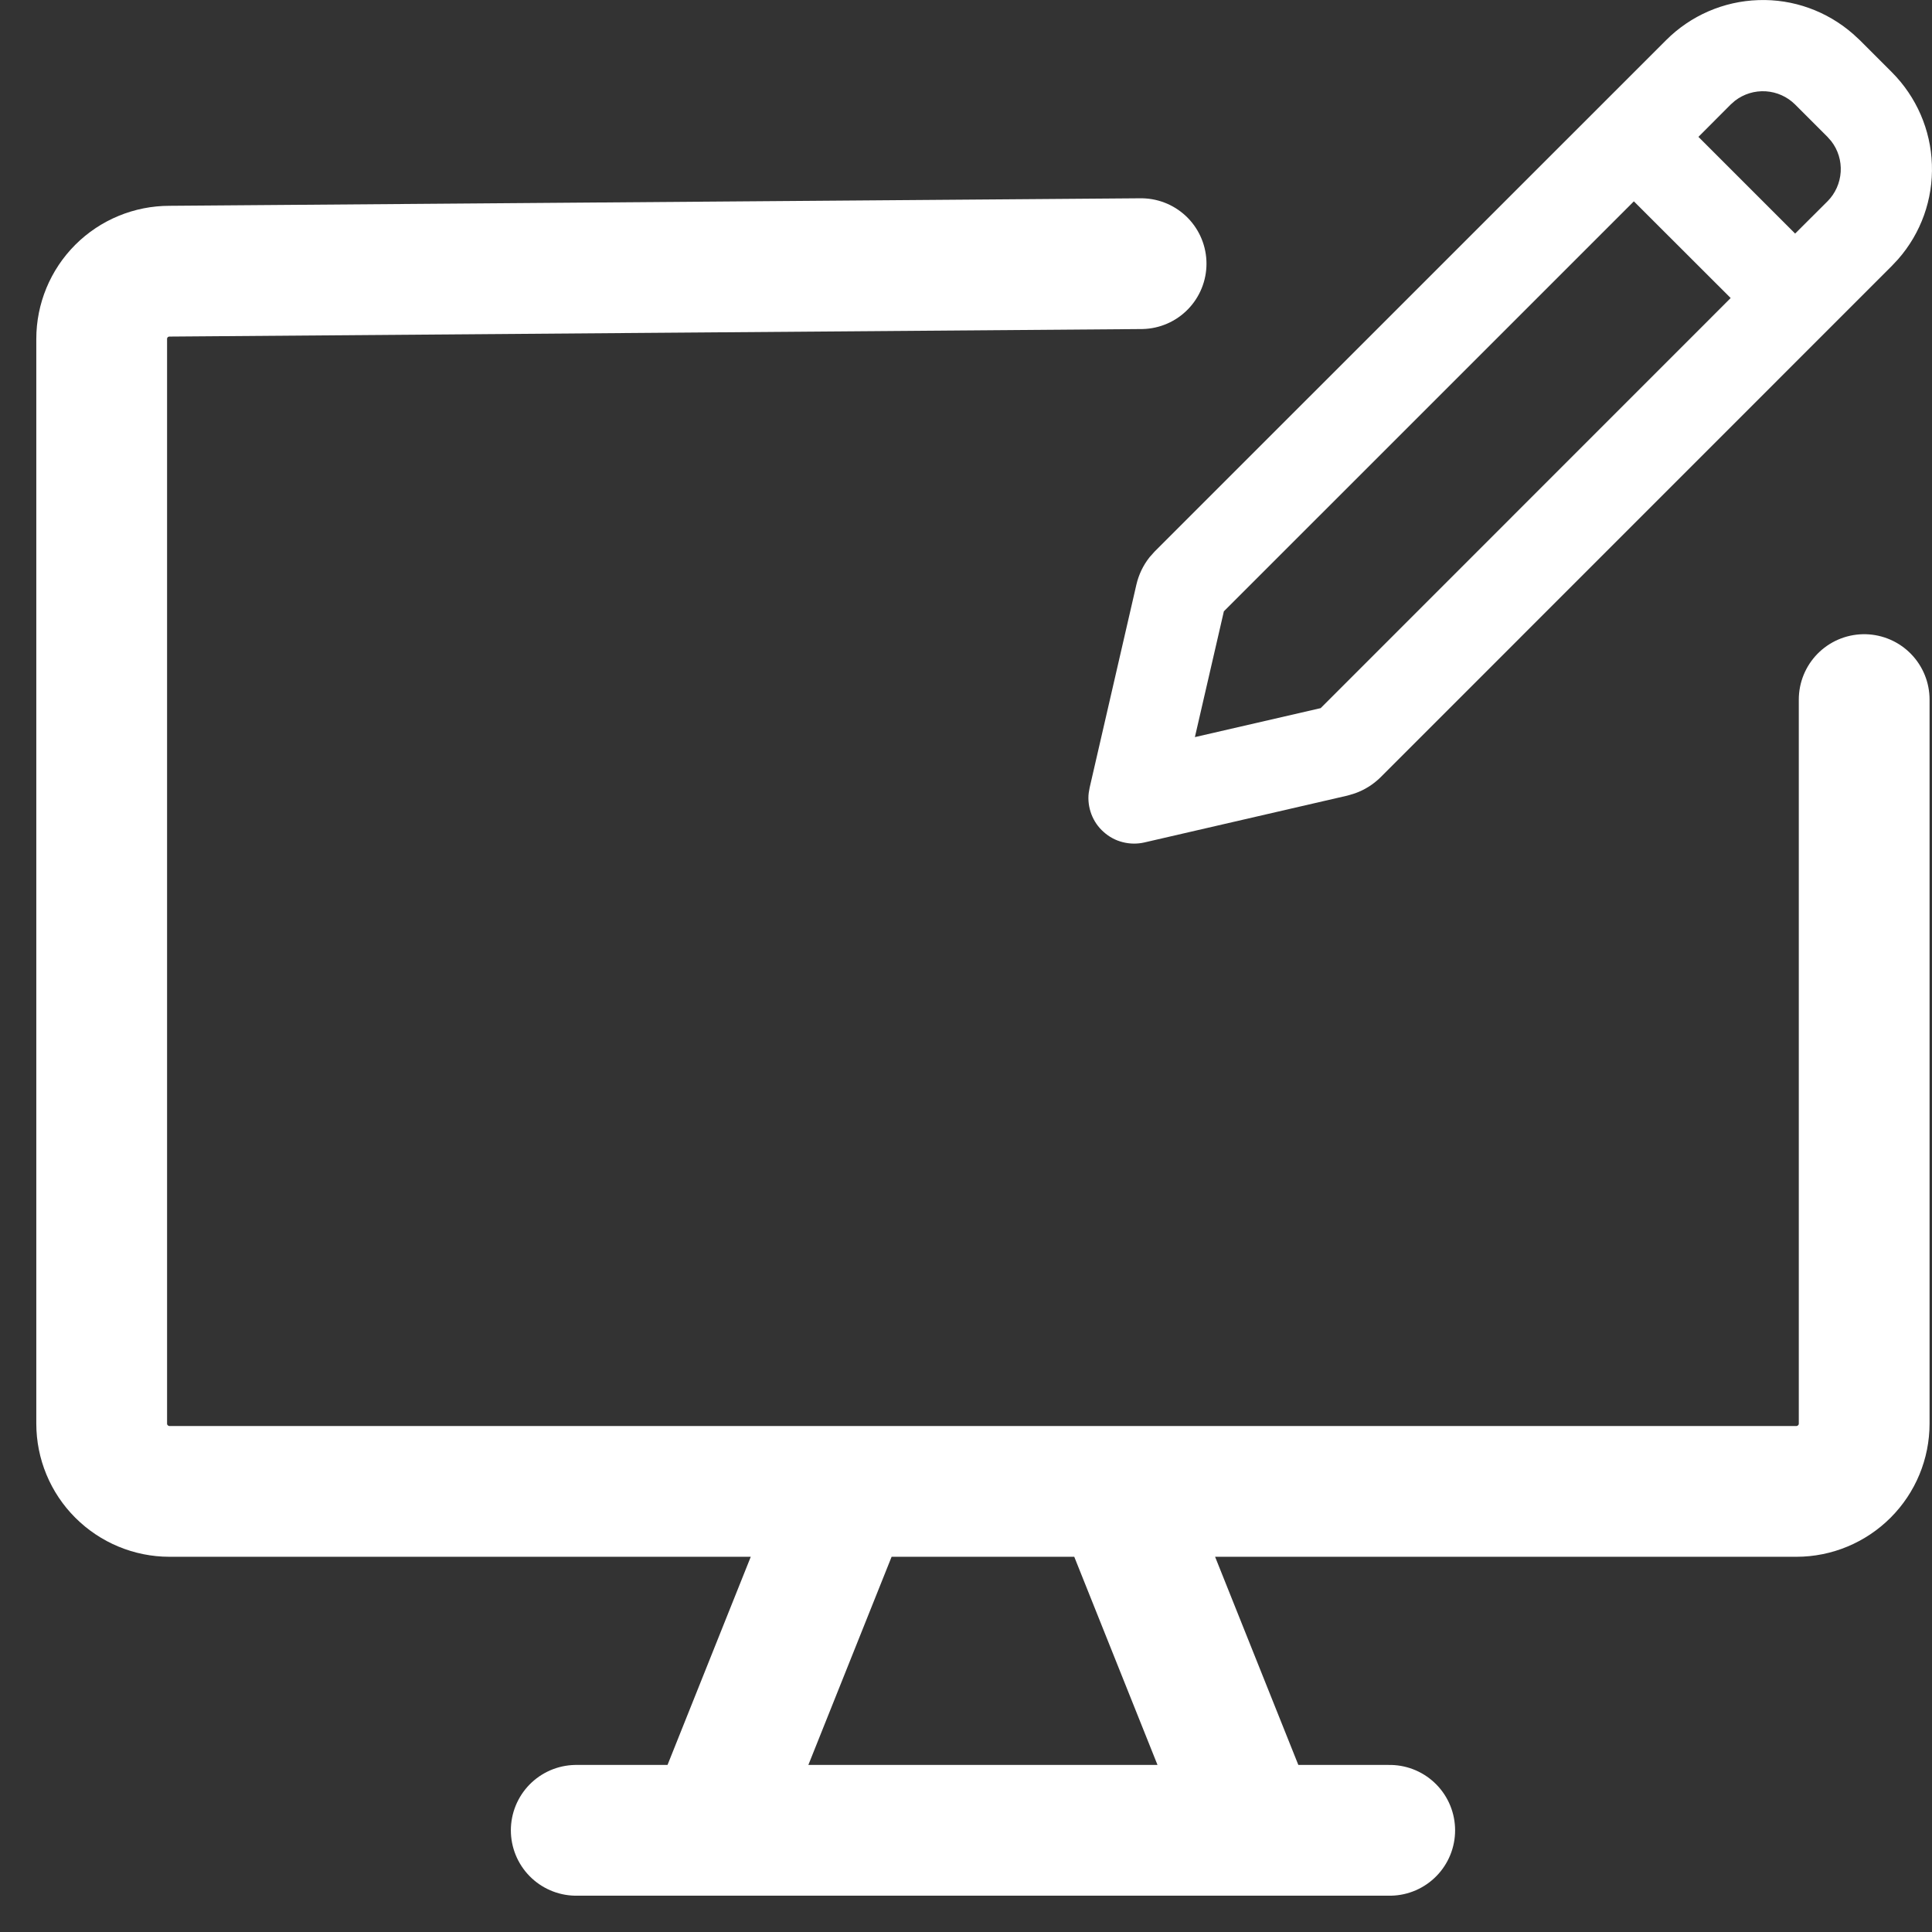 <svg width="19" height="19" viewBox="0 0 19 19" fill="none" xmlns="http://www.w3.org/2000/svg">
<rect x="0" y="0" width="19" height="19" fill="#333333" stroke="none"/>
<path d="M16.386 0.394C16.627 0.153 16.951 0.012 17.293 0.001C17.634 -0.011 17.967 0.109 18.224 0.334L18.289 0.394L18.606 0.711C18.847 0.953 18.988 1.277 18.999 1.618C19.011 1.96 18.892 2.293 18.666 2.55L18.606 2.614L13.577 7.644C13.505 7.715 13.419 7.769 13.325 7.802L13.252 7.824L11.254 8.285C11.184 8.301 11.111 8.3 11.041 8.282C10.972 8.265 10.907 8.23 10.854 8.182C10.8 8.135 10.759 8.075 10.733 8.007C10.708 7.94 10.698 7.868 10.707 7.797L10.716 7.746L11.176 5.748C11.199 5.65 11.243 5.558 11.306 5.479L11.356 5.423L16.386 0.394ZM16.068 1.98L12.036 6.012L11.751 7.249L12.988 6.964L17.02 2.931L16.068 1.98ZM17.654 1.028C17.577 0.951 17.474 0.905 17.366 0.898C17.256 0.891 17.149 0.924 17.062 0.991L17.02 1.028L16.703 1.346L17.654 2.297L17.972 1.98C18.049 1.903 18.095 1.8 18.102 1.691C18.109 1.582 18.076 1.474 18.009 1.388L17.972 1.346L17.654 1.028Z" fill="white"/>
<path d="M11.222 2.593L1.667 2.667C1.49 2.667 1.32 2.737 1.195 2.862C1.07 2.987 1 3.157 1 3.333V14C1 14.177 1.07 14.346 1.195 14.471C1.32 14.596 1.49 14.667 1.667 14.667H17.667C17.843 14.667 18.013 14.596 18.138 14.471C18.263 14.346 18.333 14.177 18.333 14V6.88M8.333 14.667L7 18M11 14.667L12.333 18M5.667 18H13.667" stroke="white" stroke-width="1.286" stroke-linecap="round" stroke-linejoin="round"/>
</svg>
